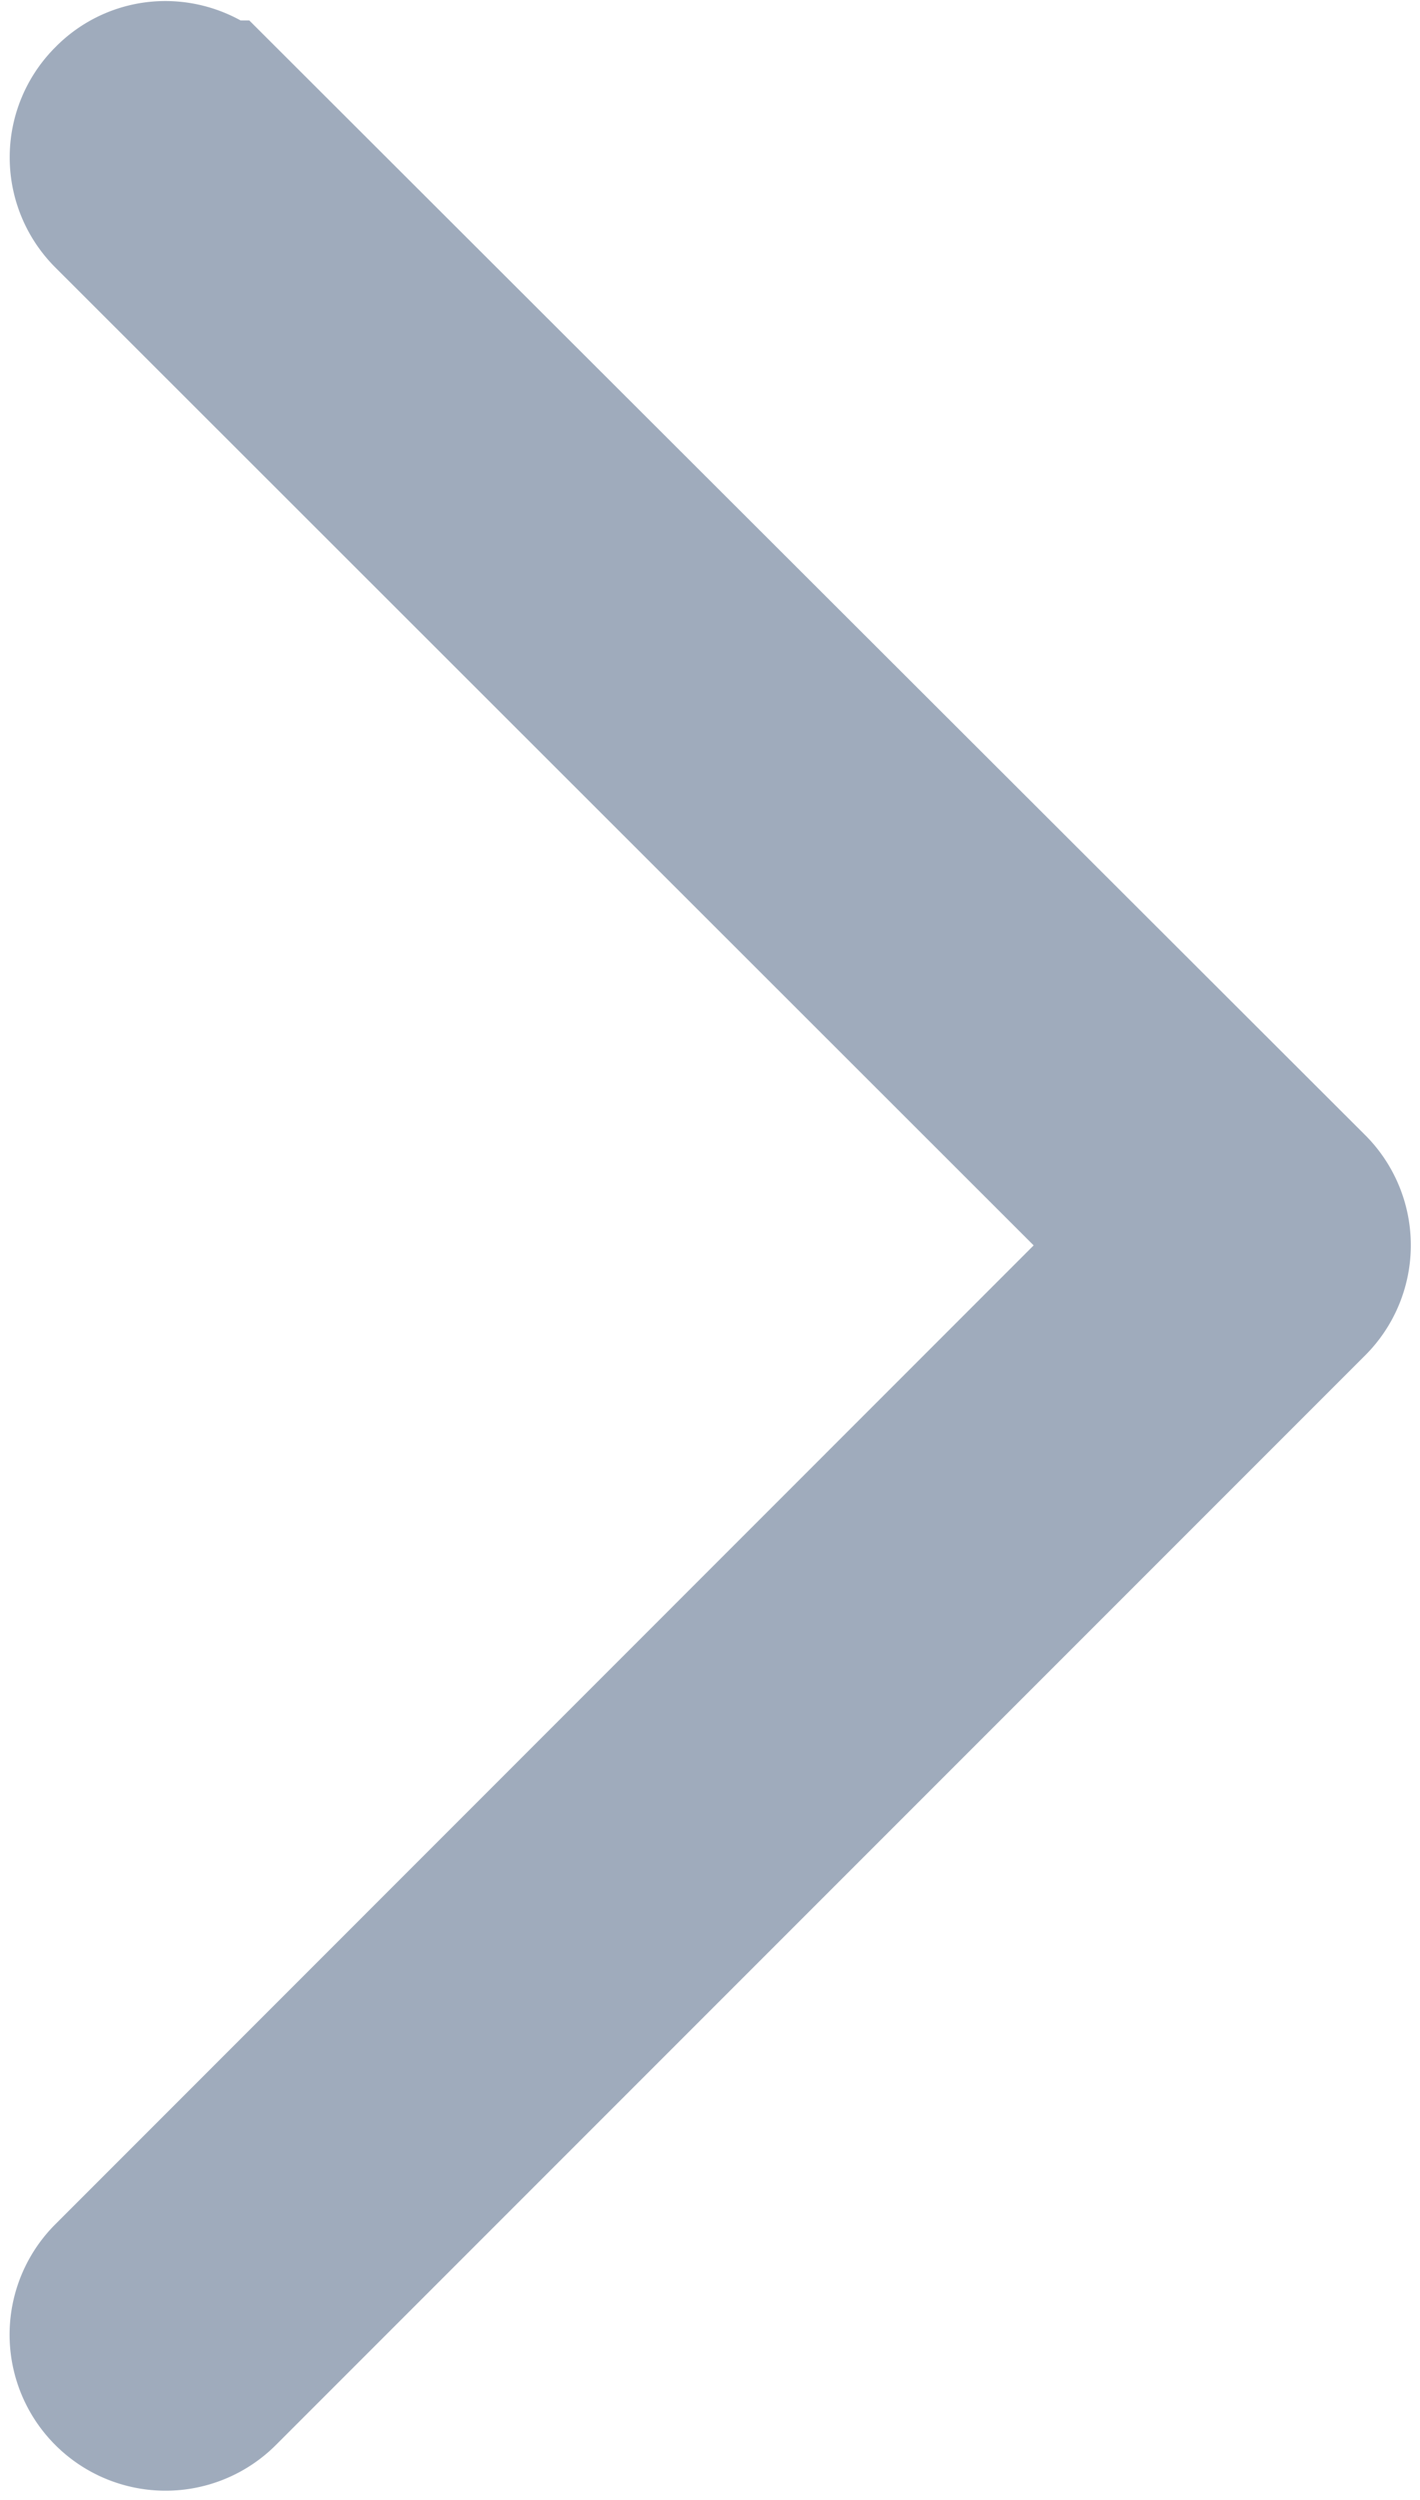 <svg xmlns="http://www.w3.org/2000/svg" width="5.484" height="9.652" viewBox="0 0 5.484 9.652"><defs><style>.a{fill:#9fabbc;stroke:#9fabbc;stroke-width:0.7px;}</style></defs><path class="a" d="M.611,4.458,4.637.431A.252.252,0,0,0,4.28.074L.074,4.28a.251.251,0,0,0,0,.357l4.206,4.2a.254.254,0,0,0,.178.075.246.246,0,0,0,.178-.075.251.251,0,0,0,0-.357Z" transform="translate(5.098 9.266) rotate(180)"/></svg>